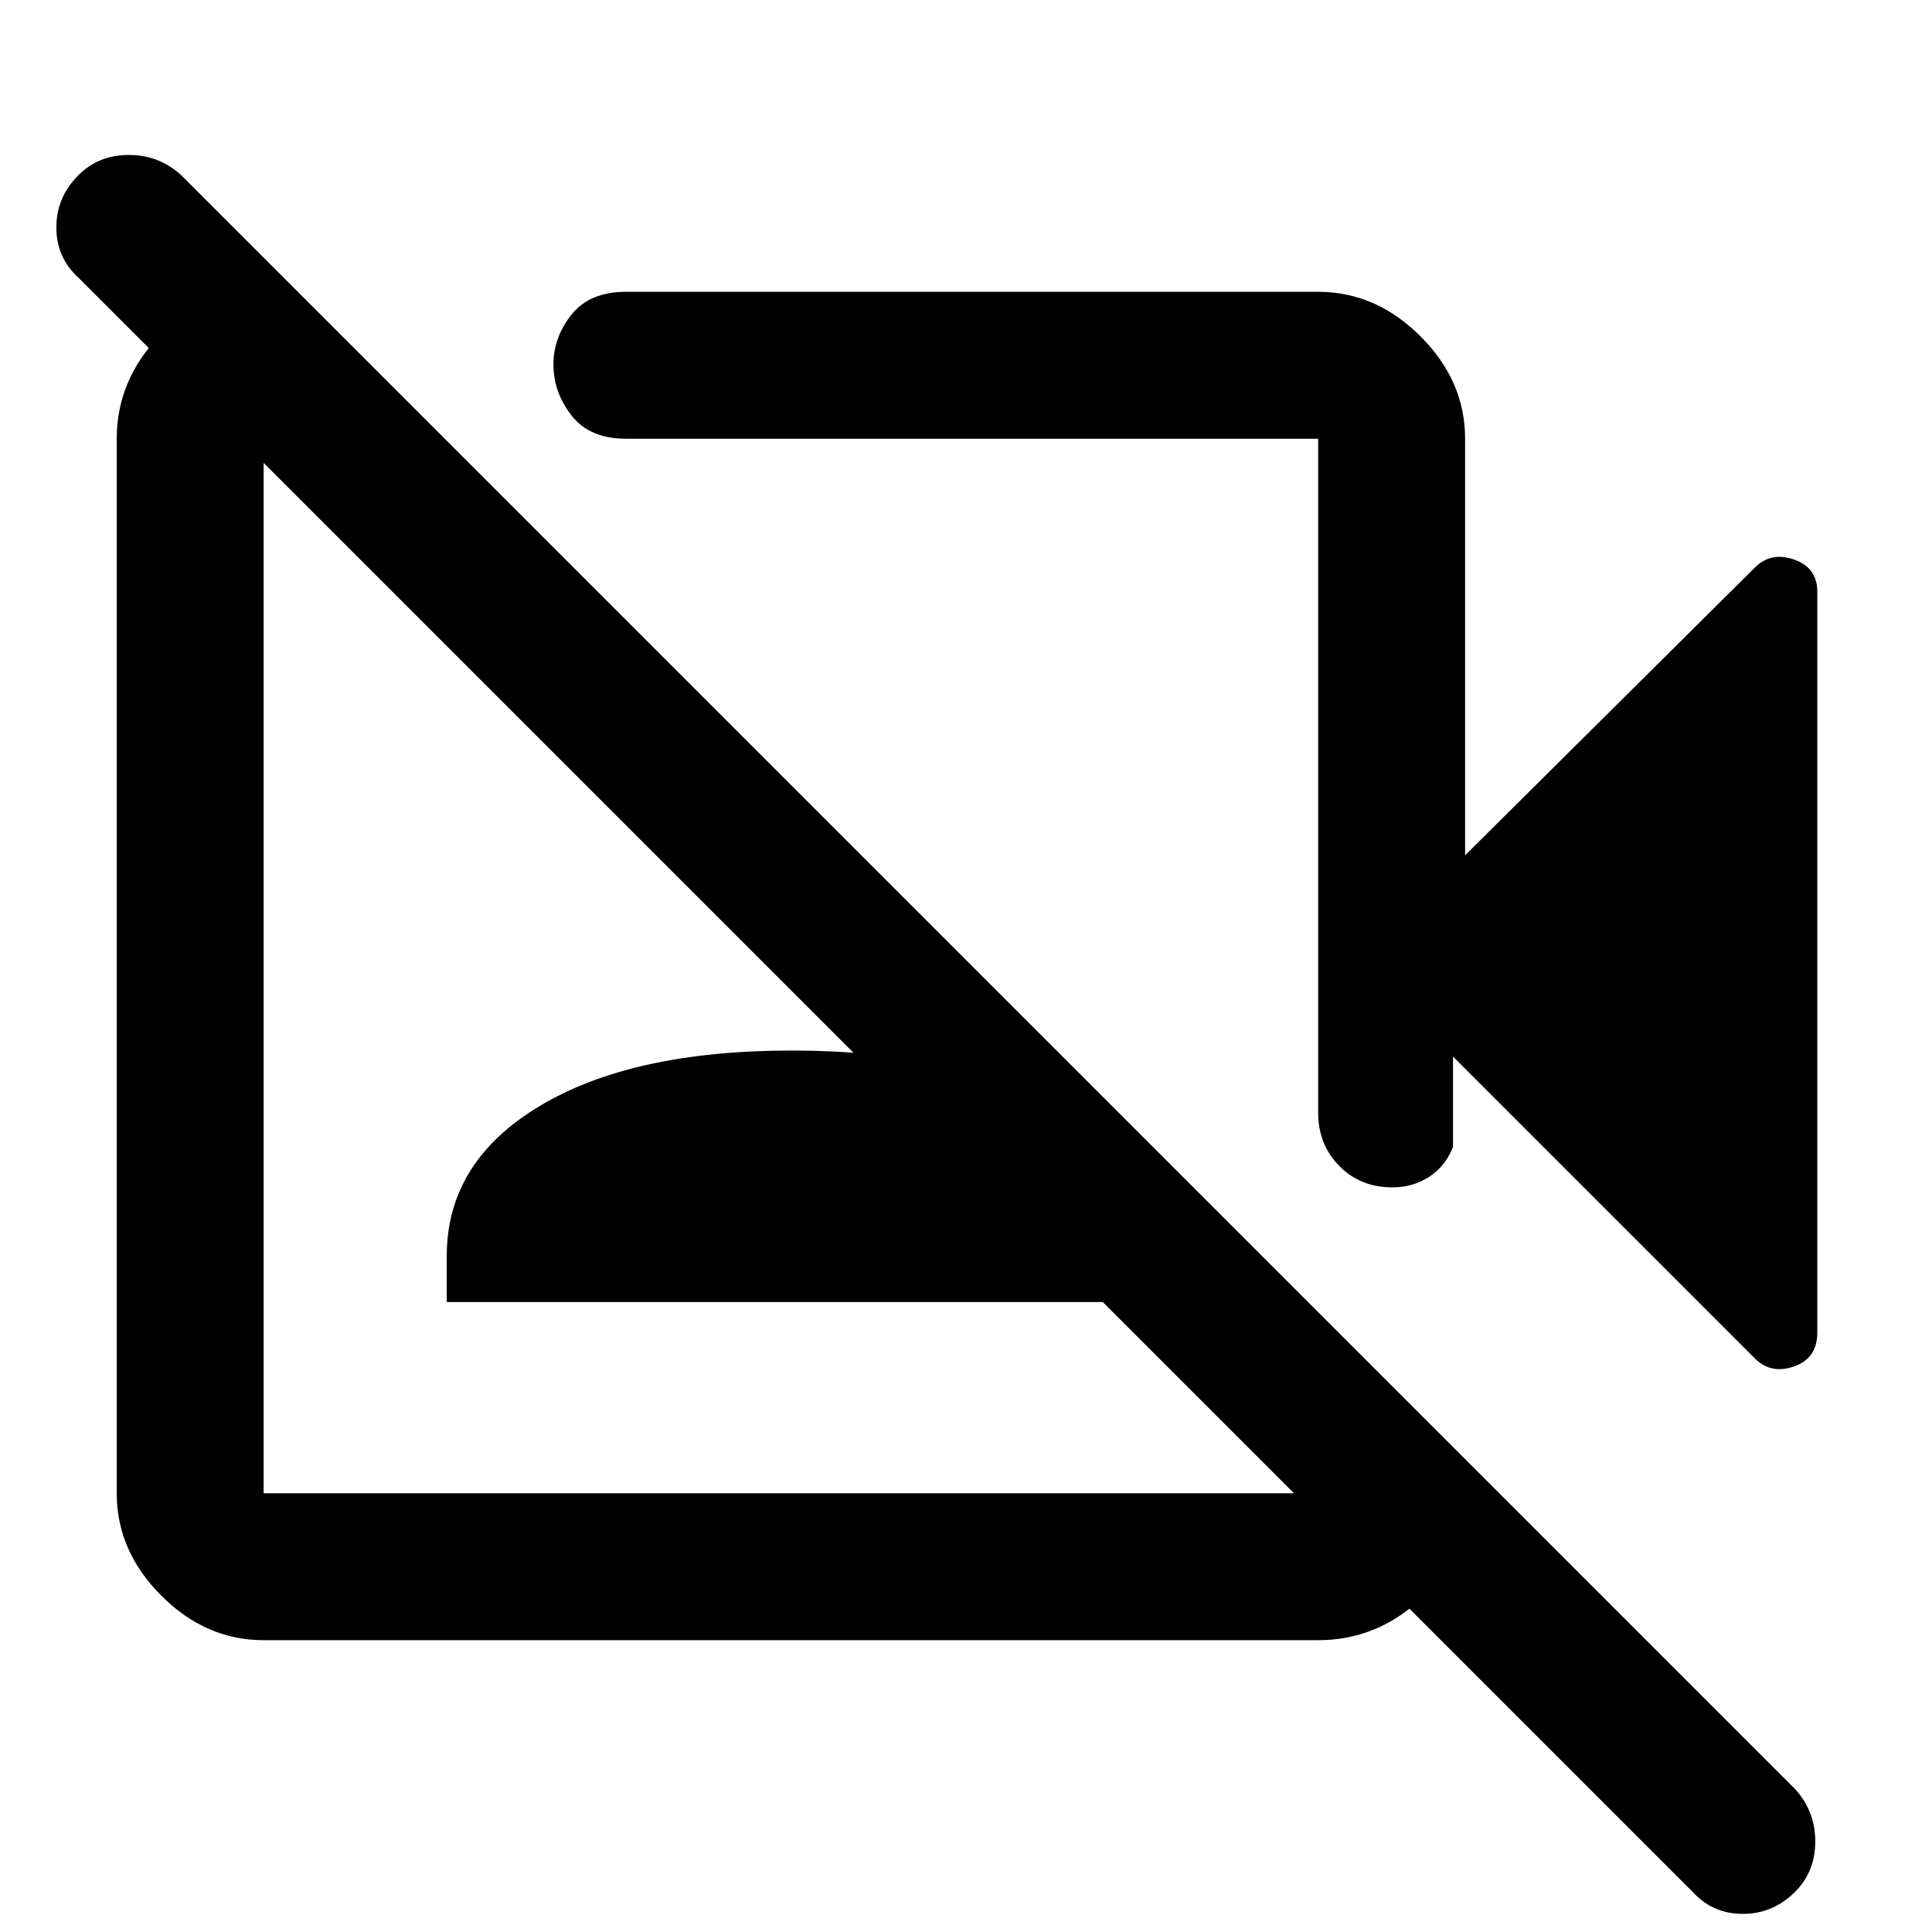 <svg xmlns="http://www.w3.org/2000/svg" height="48" viewBox="0 -960 960 960" width="48"><path d="M841-20 39-822q-11-10-11-25t11-26q10-10 25-10t26 10L892-71q10 11 10 26t-10 25Q881-9 866-9t-25-11ZM387-474ZM147-815l73 73h-89v524h524v-89l73 72.74v19q0 29.26-22 49.76-22 20.5-51 20.5H131q-28.72 0-50.86-22.14Q58-189.27 58-218v-524q0-28.72 20.94-50.86T128-815h19Zm75 502v-23q0-46.65 46-74.33Q314-438 393.5-438t126 27.67Q566-382.65 566-336v23H222Zm500-122v45q-4 9.75-12.04 14.87-8.04 5.13-18.14 5.13-15.82 0-26.32-10.63Q655-391.25 655-407v-335H311q-18 0-27-11.53-9-11.54-9-25.38 0-13.47 9-24.78T311-815h344q28.72 0 50.86 22.14T728-742v207l144-143q8-8 19.5-3.96T903-666v368.21q0 12.71-11.5 16.75Q880-277 872-285L722-435ZM483-566Z"/></svg>